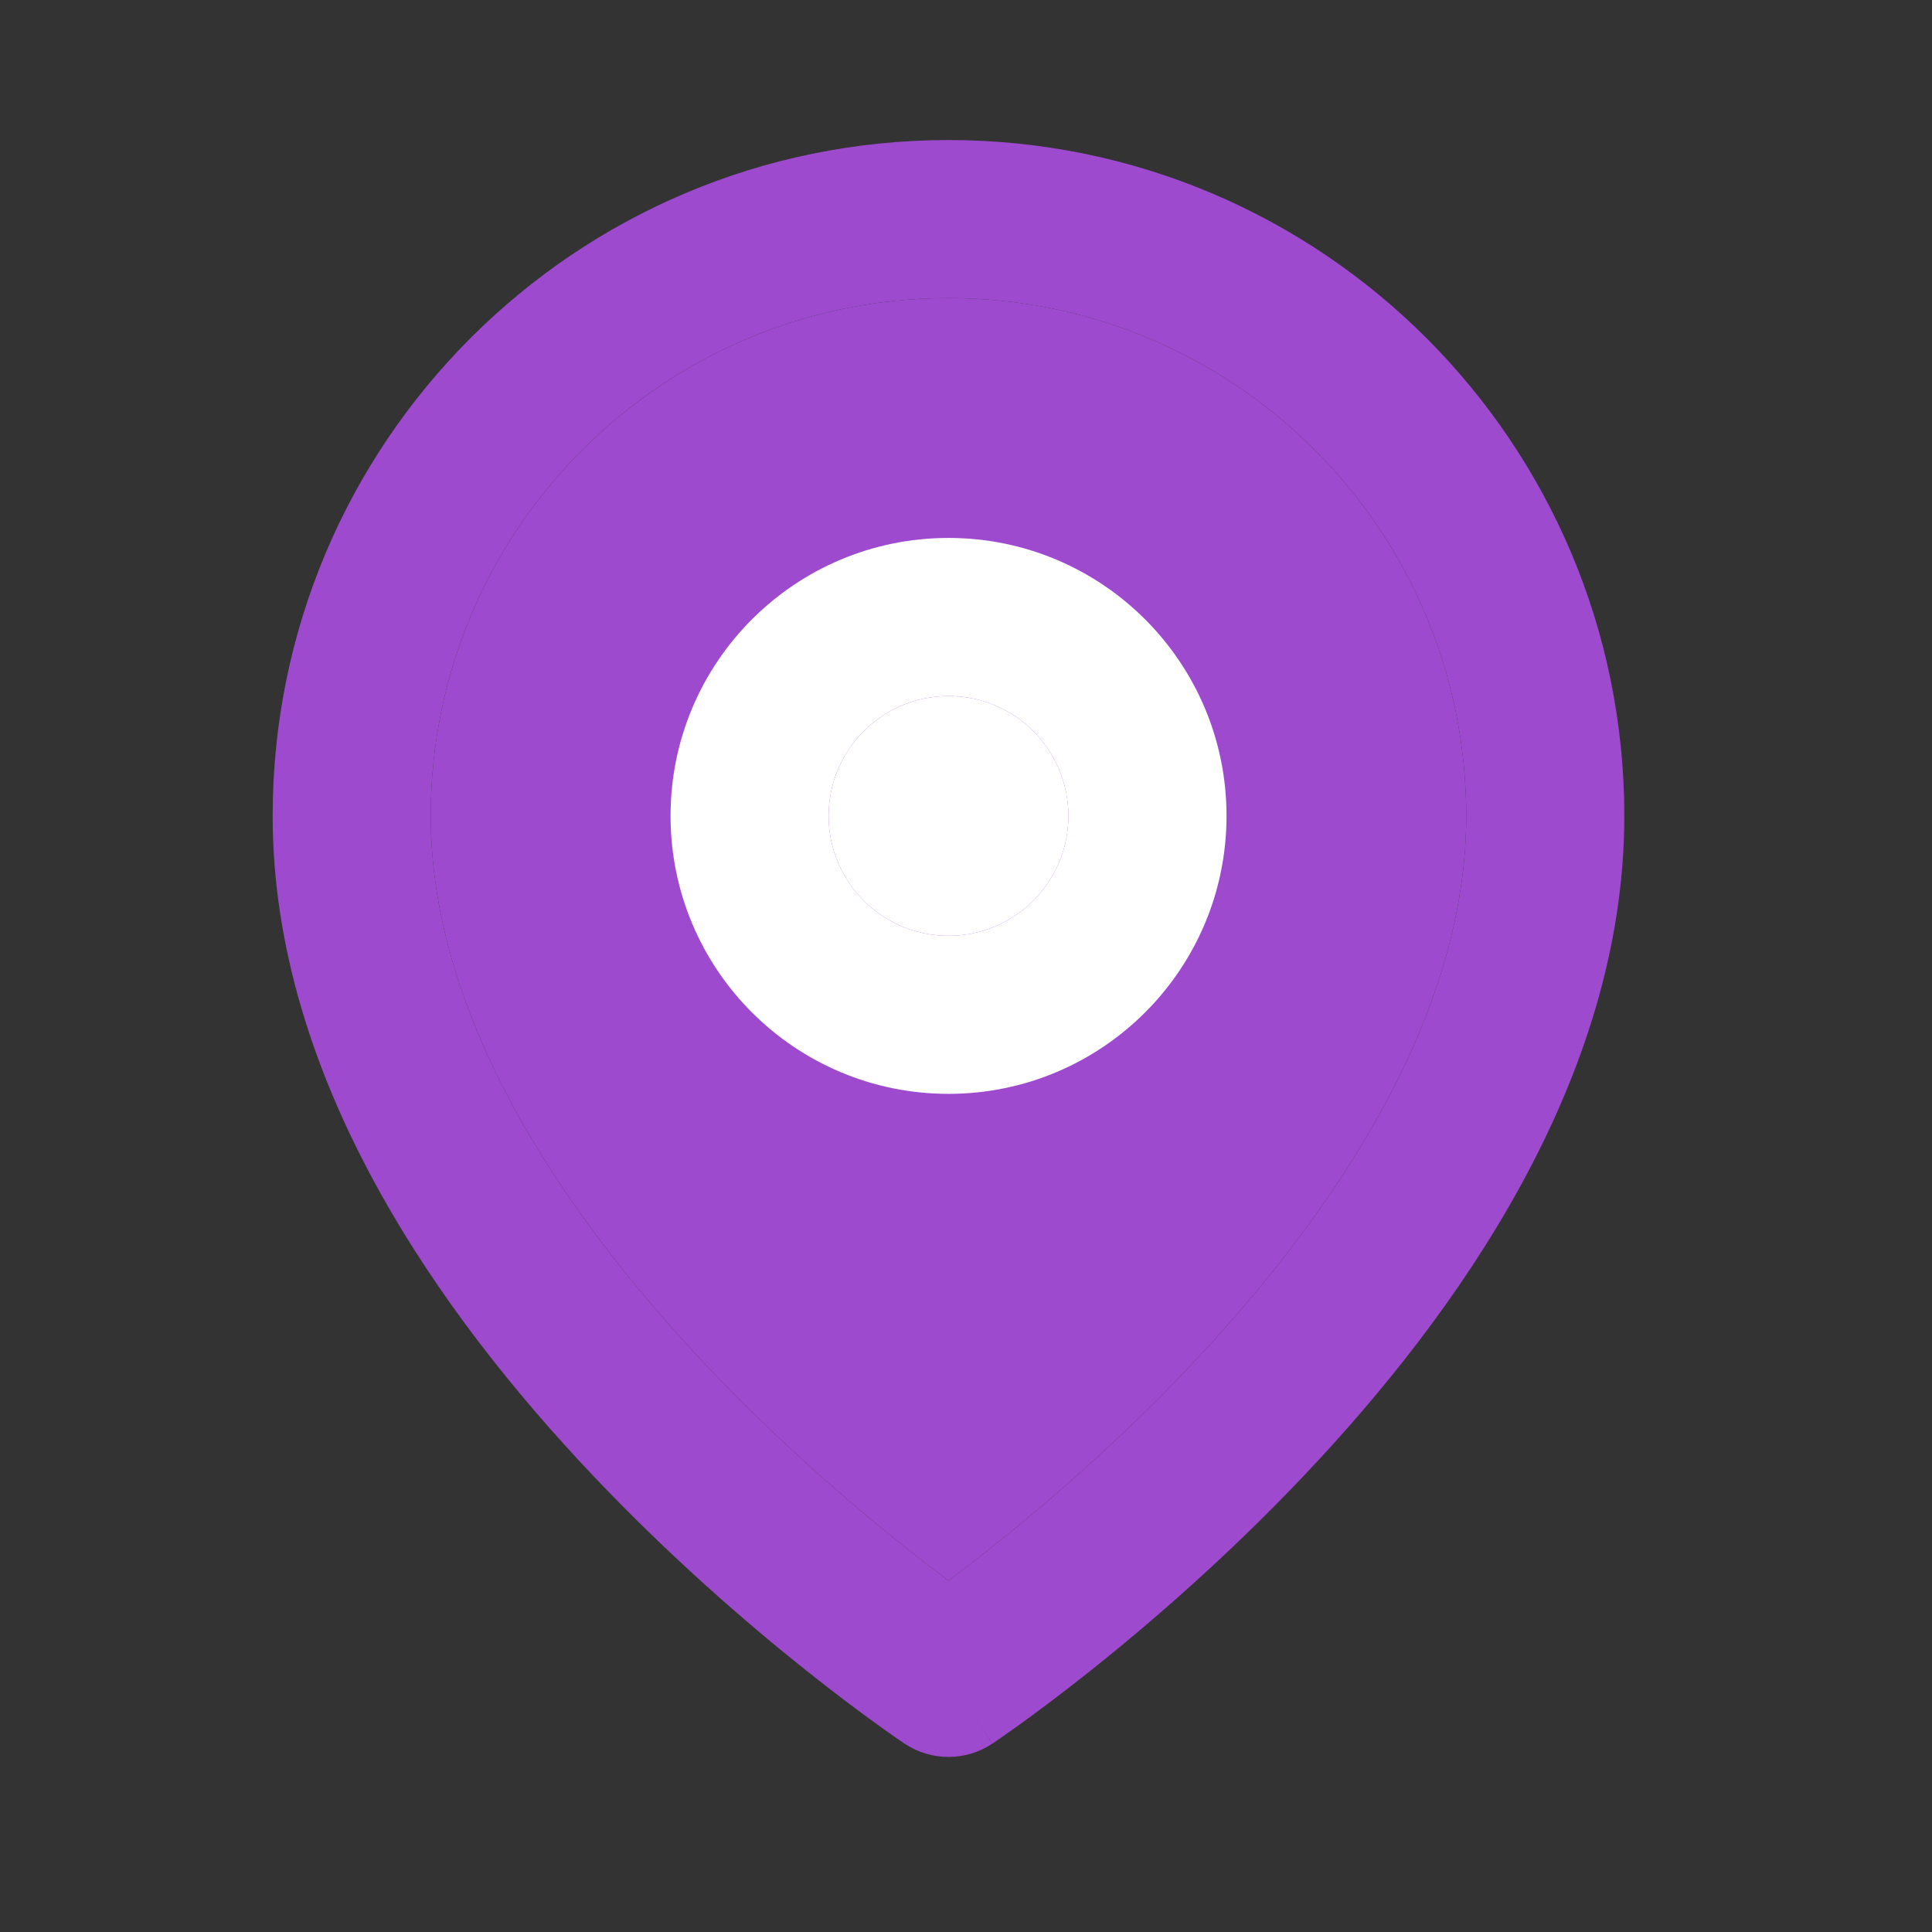 <svg width="39" height="39" viewBox="0 0 39 39" fill="none" xmlns="http://www.w3.org/2000/svg">
<rect x="0" y="0" width="39" height="39" fill="#333333" stroke="none"/>
<path fill-rule="evenodd" clip-rule="evenodd" d="M19.146 6.018C13.374 6.018 8.695 10.698 8.695 16.47C8.695 20.513 11.333 24.475 14.281 27.587C15.723 29.108 17.17 30.355 18.258 31.221C18.593 31.488 18.893 31.718 19.146 31.907C19.4 31.718 19.7 31.488 20.035 31.221C21.123 30.355 22.57 29.108 24.012 27.587C26.96 24.475 29.598 20.513 29.598 16.47C29.598 10.698 24.918 6.018 19.146 6.018ZM19.146 33.871C18.261 35.198 18.26 35.198 18.26 35.198L18.256 35.195L18.247 35.189L18.215 35.167C18.189 35.149 18.151 35.123 18.103 35.09C18.006 35.023 17.868 34.926 17.695 34.801C17.347 34.55 16.857 34.185 16.27 33.718C15.1 32.786 13.535 31.439 11.965 29.781C8.889 26.535 5.504 21.796 5.504 16.47C5.504 8.935 11.612 2.827 19.146 2.827C26.681 2.827 32.789 8.935 32.789 16.47C32.789 21.796 29.403 26.535 26.328 29.781C24.758 31.439 23.193 32.786 22.023 33.718C21.436 34.185 20.945 34.55 20.598 34.801C20.424 34.926 20.287 35.023 20.19 35.09C20.142 35.123 20.104 35.149 20.077 35.167L20.046 35.189L20.036 35.195L20.033 35.197C20.033 35.197 20.031 35.198 19.146 33.871ZM19.146 33.871L20.031 35.198C19.495 35.556 18.796 35.555 18.26 35.198L19.146 33.871Z" fill="#9D4ACF"/>
<path d="M8.695 16.47C8.695 10.698 13.374 6.018 19.146 6.018C24.918 6.018 29.598 10.698 29.598 16.47C29.598 20.513 26.96 24.475 24.012 27.587C22.57 29.108 21.123 30.355 20.035 31.221C19.7 31.488 19.4 31.718 19.146 31.907C18.893 31.718 18.593 31.488 18.258 31.221C17.17 30.355 15.723 29.108 14.281 27.587C11.333 24.475 8.695 20.513 8.695 16.47Z" fill="#9D4ACF"/>
<path fill-rule="evenodd" clip-rule="evenodd" d="M13.536 16.47C13.536 13.371 16.048 10.859 19.147 10.859C22.246 10.859 24.759 13.371 24.759 16.47C24.759 19.569 22.246 22.081 19.147 22.081C16.048 22.081 13.536 19.569 13.536 16.47ZM19.147 14.05C17.811 14.05 16.727 15.133 16.727 16.47C16.727 17.806 17.811 18.89 19.147 18.89C20.484 18.89 21.567 17.806 21.567 16.47C21.567 15.133 20.484 14.05 19.147 14.05Z" fill="white"/>
<path d="M16.727 16.47C16.727 15.133 17.811 14.05 19.147 14.05C20.484 14.05 21.567 15.133 21.567 16.47C21.567 17.806 20.484 18.89 19.147 18.89C17.811 18.89 16.727 17.806 16.727 16.47Z" fill="white"/>
</svg>
